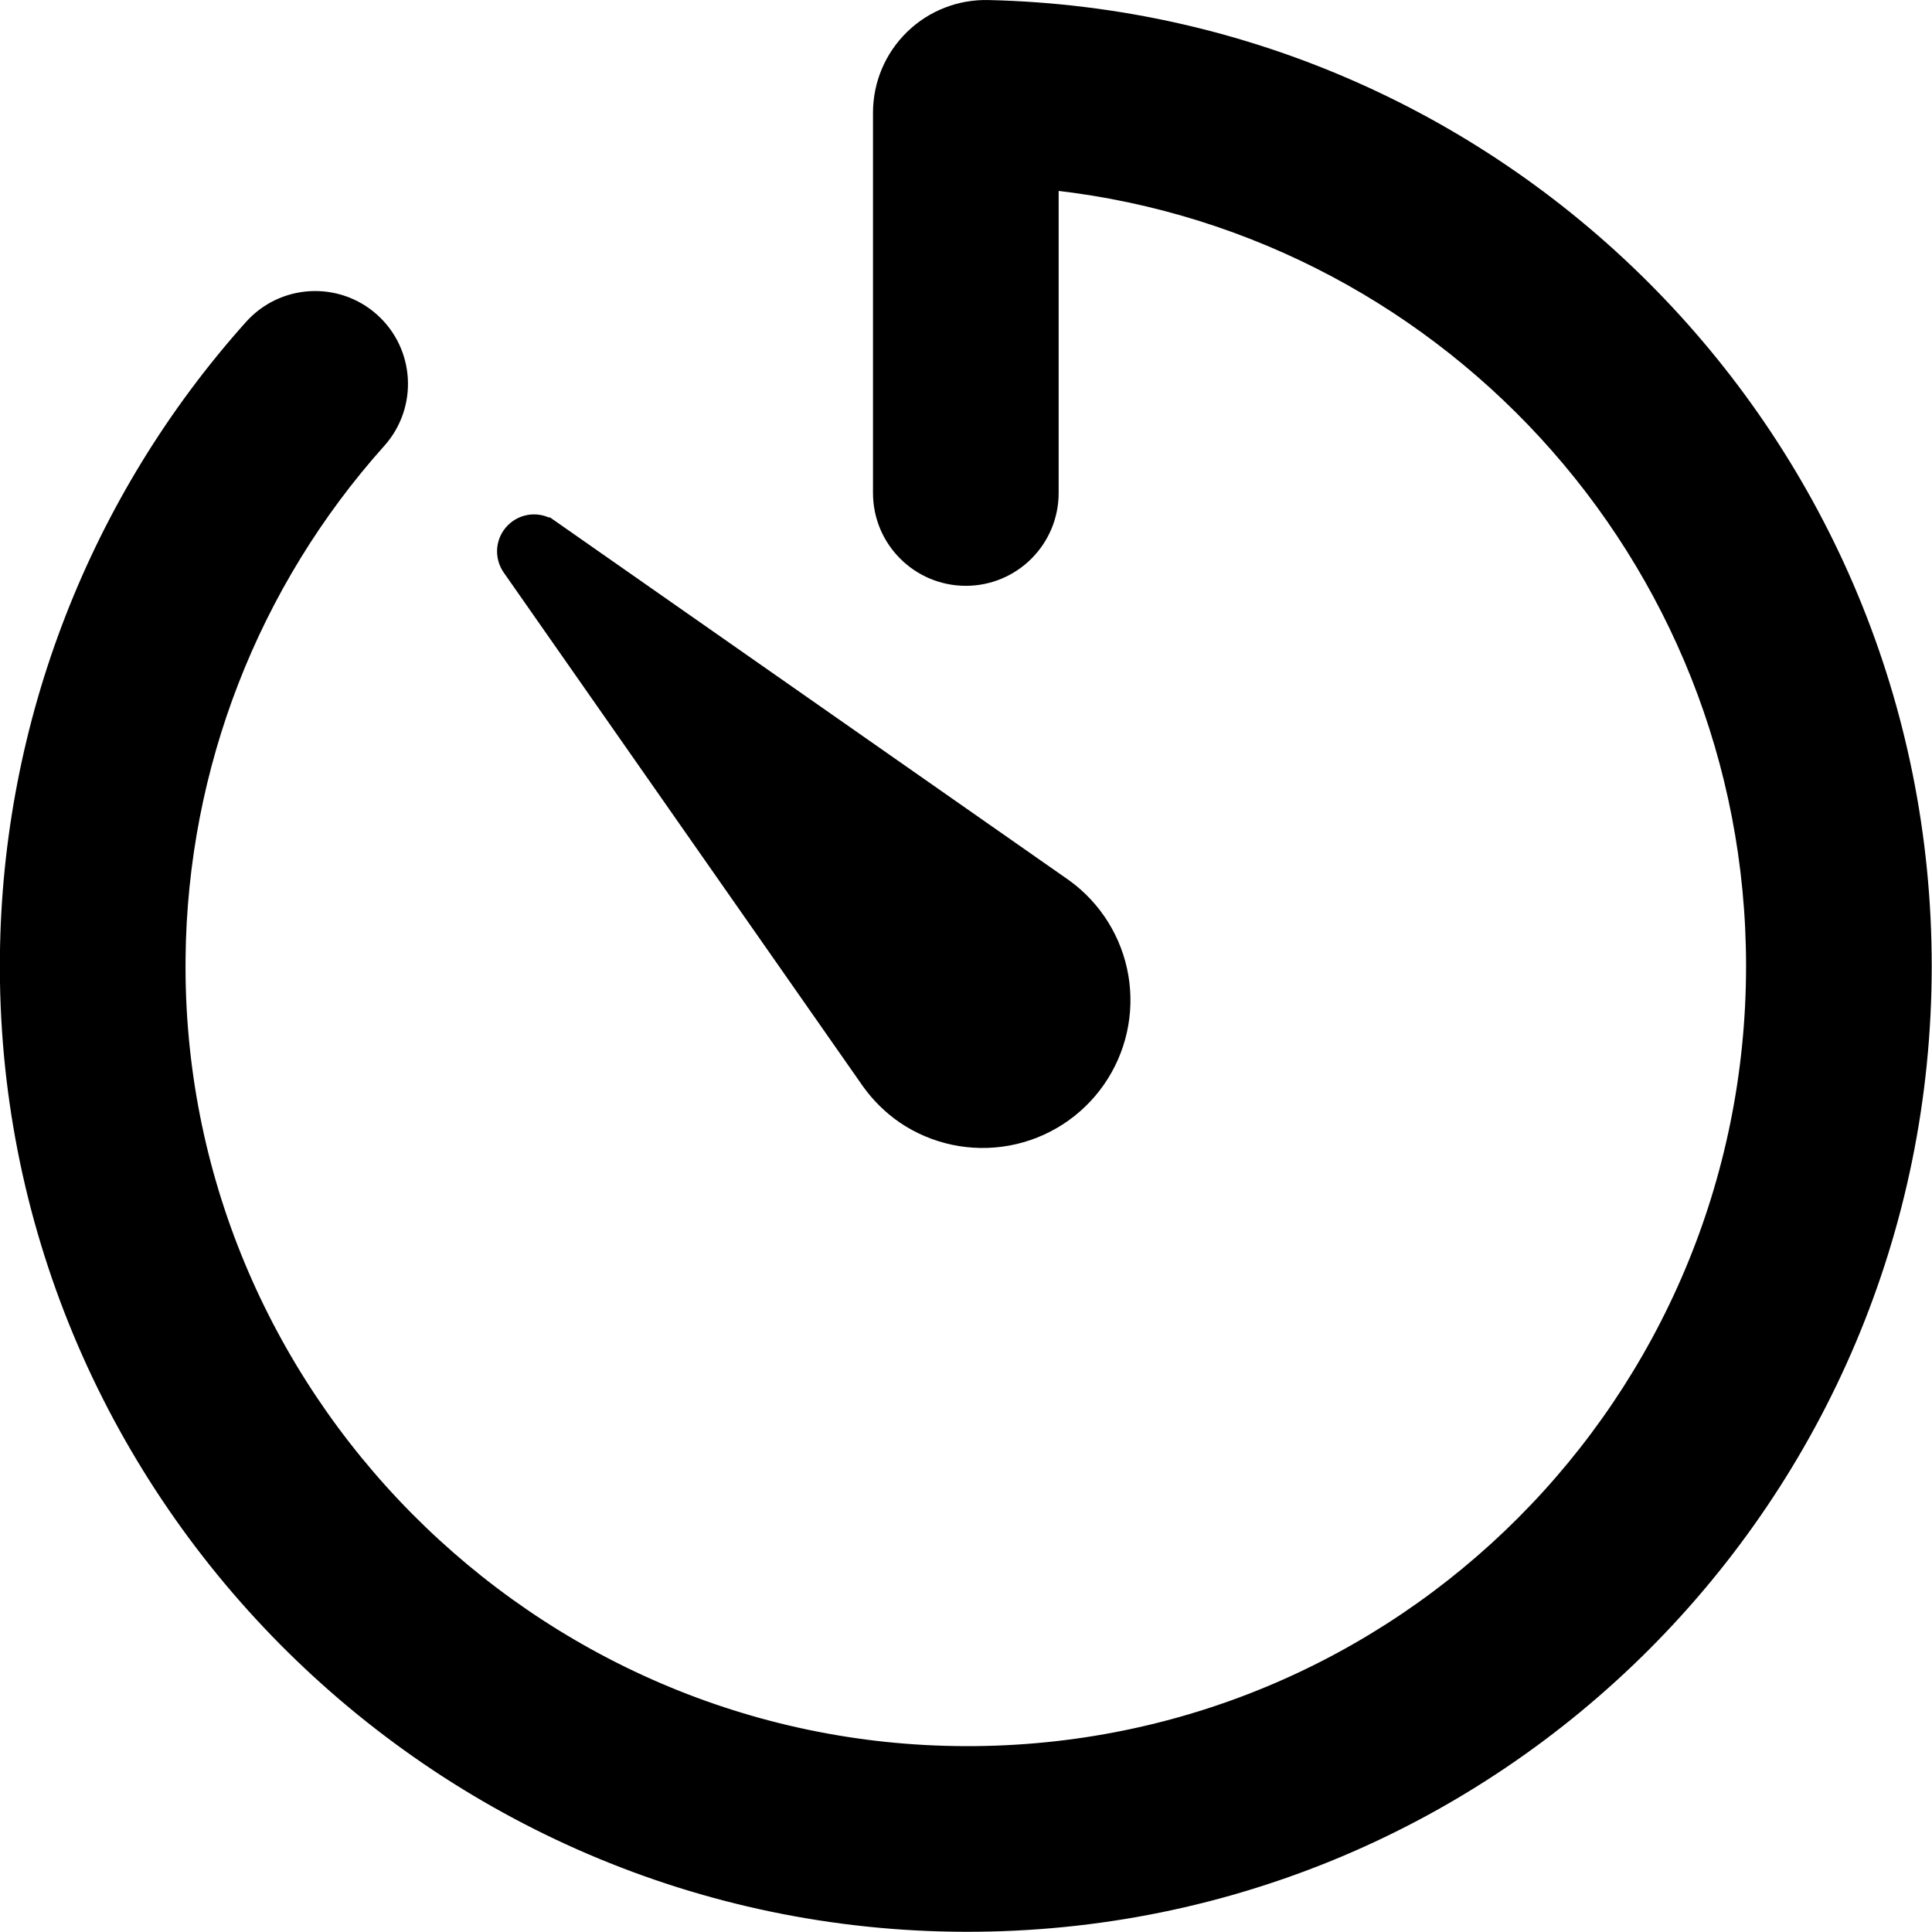 <svg fill="none" xmlns="http://www.w3.org/2000/svg" viewBox="4.94 4.5 48.13 48.13"> <path fill-rule="evenodd" clip-rule="evenodd" d="M29.557 5.001C42.313 5.297 52.563 15.736 52.563 28.563C52.563 41.587 42.035 52.15 28.997 52.125C15.949 52.101 5.294 41.378 5.438 28.317C5.497 22.605 7.631 17.109 11.441 12.854C12.109 12.108 13.255 12.045 14 12.712C14.746 13.38 14.809 14.526 14.142 15.272C10.918 18.872 9.113 23.522 9.063 28.355L9.063 28.356C8.941 39.39 17.958 48.48 29.004 48.5C40.028 48.521 48.938 39.592 48.938 28.563C48.938 18.162 40.973 9.616 30.813 8.701V16.782C30.813 17.782 30.002 18.594 29.001 18.594C28 18.594 27.188 17.782 27.188 16.782V7.31C27.188 7.001 27.249 6.696 27.369 6.411C27.489 6.126 27.666 5.868 27.888 5.652C28.11 5.436 28.373 5.267 28.662 5.156C28.947 5.045 29.252 4.993 29.557 5.001Z" fill="currentColor" stroke="currentColor" stroke-linecap="round" stroke-linejoin="round"></path> <path d="M26.846 31.274L17.898 18.476C17.898 18.476 17.898 18.476 17.898 18.476C17.842 18.395 17.816 18.297 17.824 18.198C17.833 18.1 17.876 18.008 17.946 17.938C18.016 17.868 18.108 17.825 18.206 17.816C18.305 17.807 18.403 17.834 18.484 17.89C18.484 17.89 18.484 17.89 18.485 17.89L31.282 26.837C31.959 27.326 32.417 28.061 32.557 28.884C32.697 29.709 32.506 30.555 32.027 31.24C31.548 31.926 30.818 32.395 29.996 32.546C29.174 32.697 28.326 32.519 27.634 32.05C27.329 31.839 27.062 31.576 26.846 31.274Z" fill="currentColor" stroke="currentColor"></path> </svg>